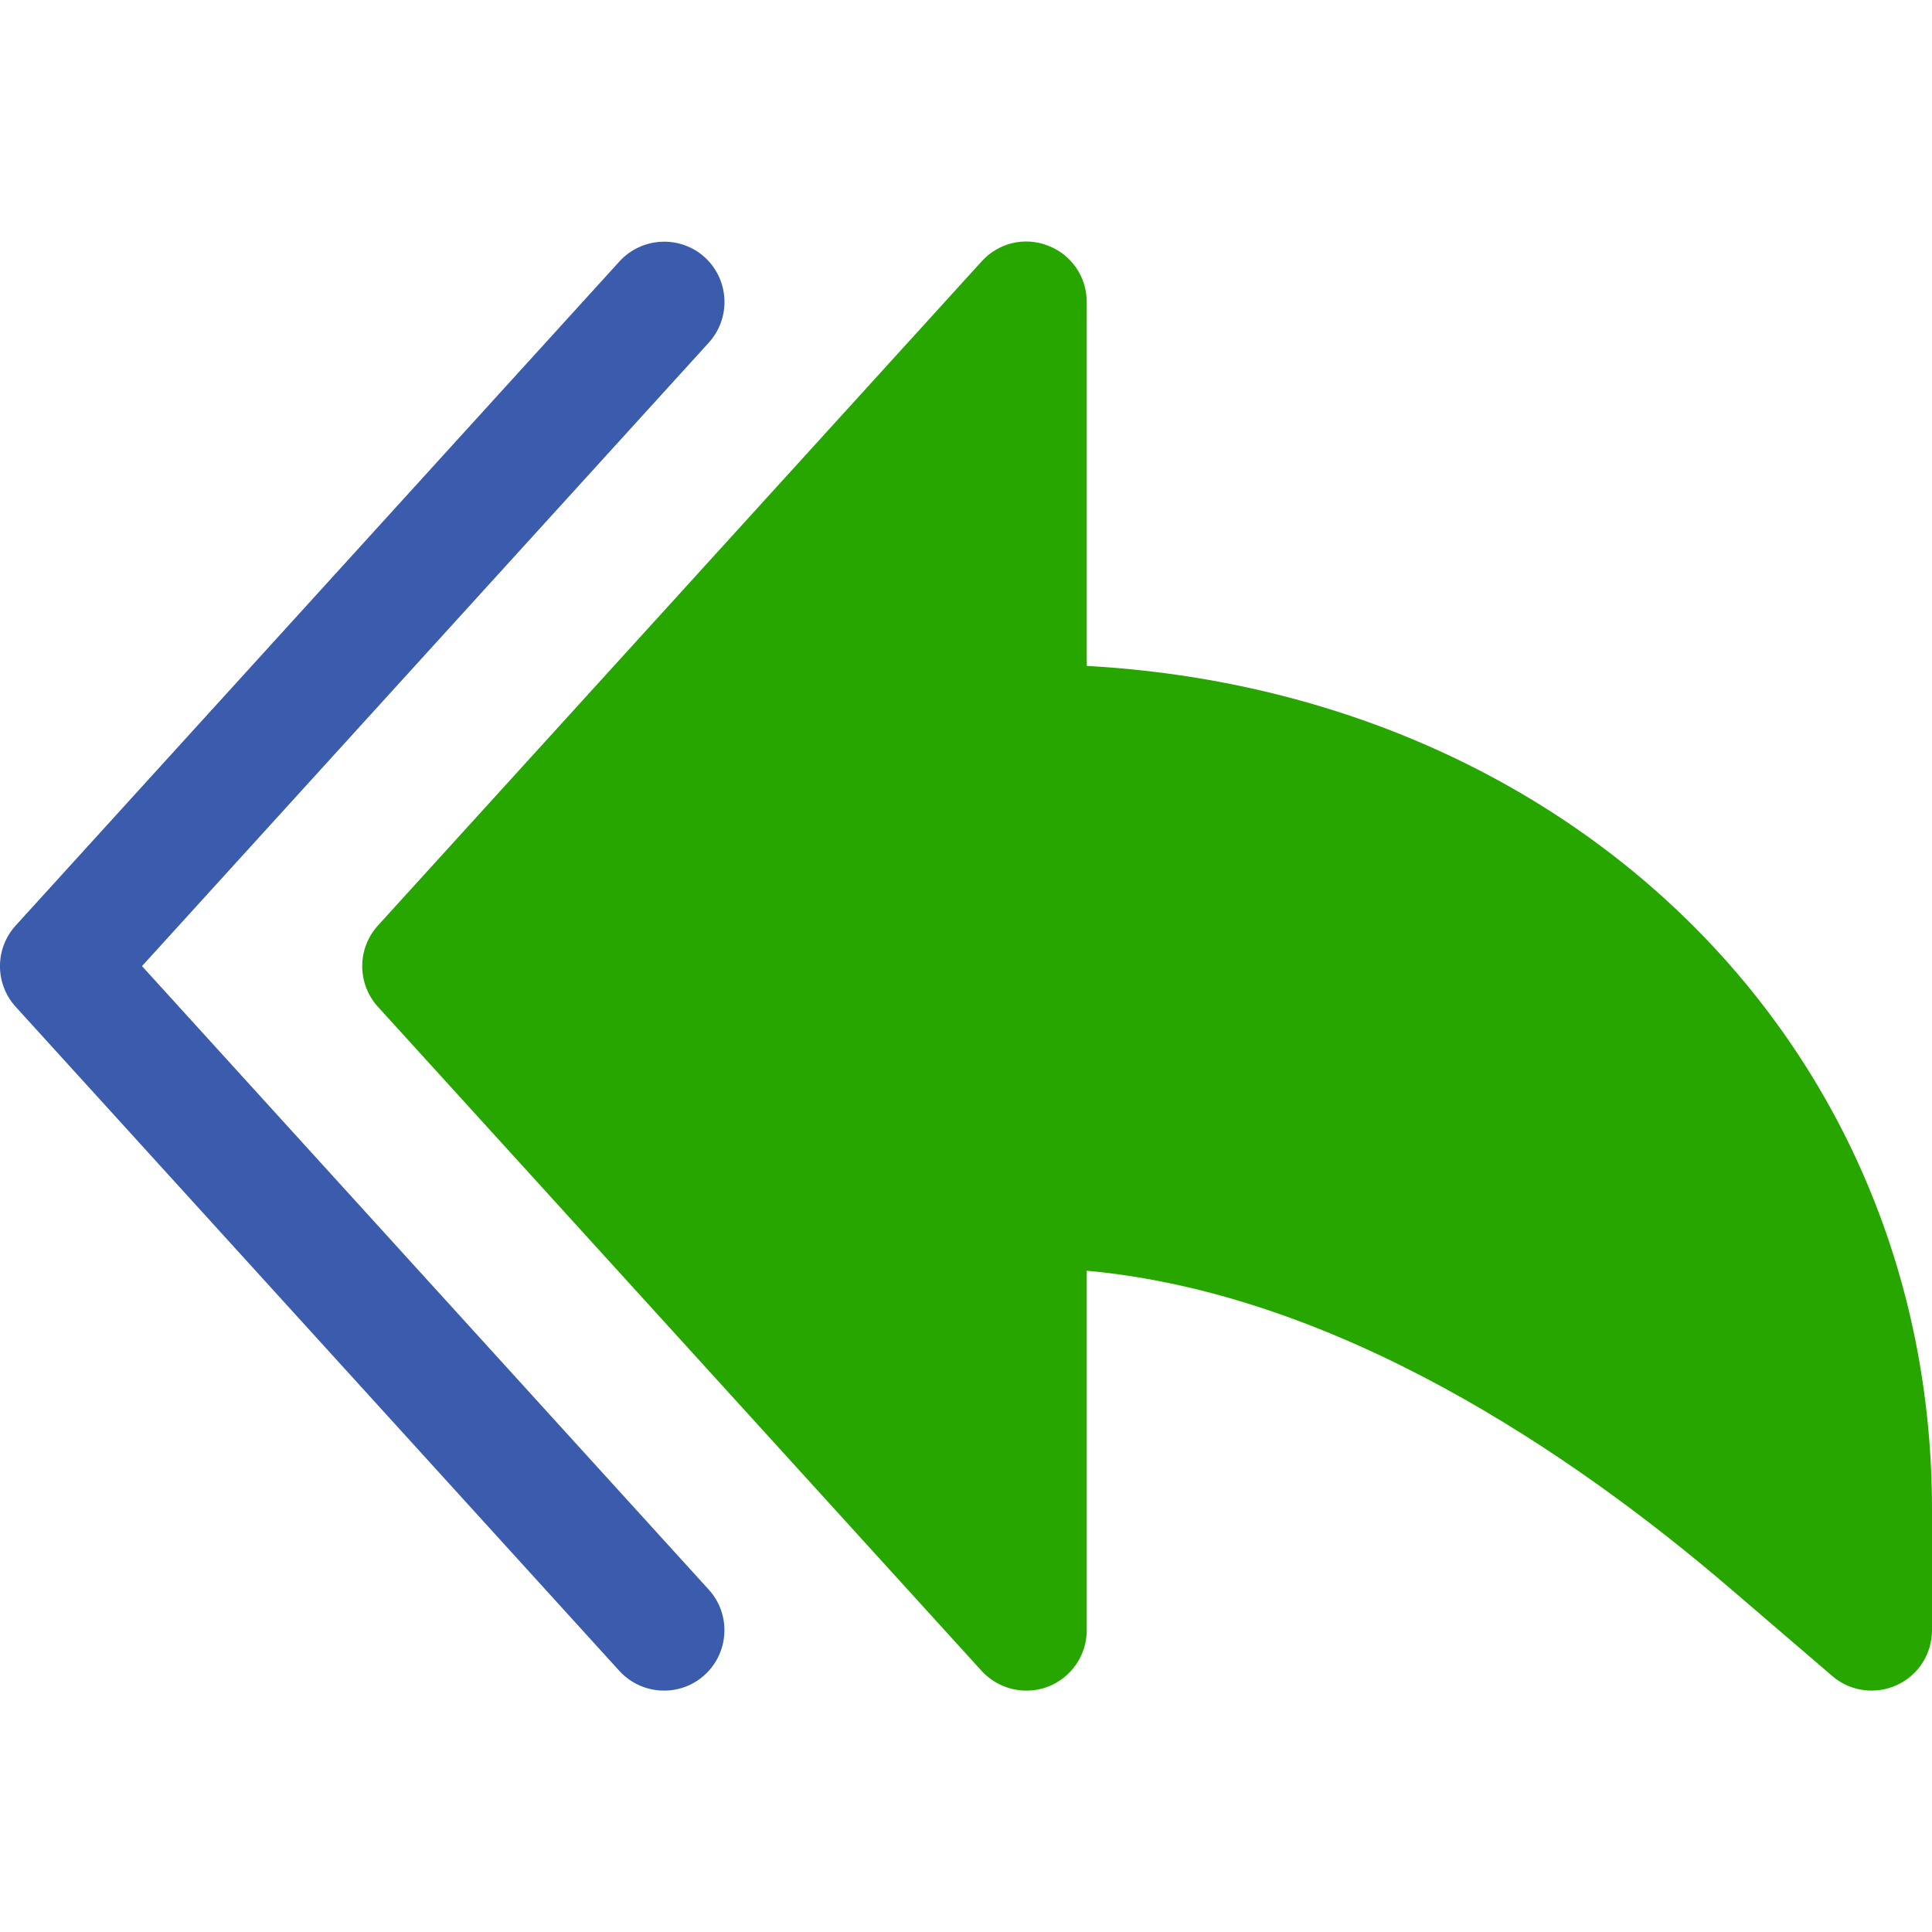 <svg width="18" height="18" viewBox="0 0 18 18" fill="none" xmlns="http://www.w3.org/2000/svg">
<path d="M10.125 6.204V2.813C10.125 2.58 9.982 2.372 9.765 2.289C9.548 2.203 9.302 2.262 9.146 2.435L3.521 8.623C3.326 8.838 3.326 9.165 3.521 9.38L9.146 15.568C9.255 15.686 9.407 15.751 9.562 15.751C9.631 15.751 9.7 15.739 9.765 15.714C9.982 15.629 10.125 15.421 10.125 15.188V11.839C12.457 12.052 14.65 13.539 16.123 14.802L17.072 15.616C17.237 15.759 17.475 15.791 17.673 15.699C17.873 15.608 18 15.408 18 15.188V14.063C18 9.751 14.652 6.456 10.125 6.204Z" fill="#27A600"/>
<path d="M1.323 9.001L6.604 3.192C6.813 2.961 6.795 2.605 6.565 2.396C6.337 2.19 5.98 2.206 5.771 2.436L0.146 8.623C-0.049 8.838 -0.049 9.165 0.146 9.38L5.771 15.568C5.882 15.689 6.034 15.751 6.187 15.751C6.322 15.751 6.458 15.703 6.565 15.605C6.795 15.396 6.812 15.04 6.604 14.811L1.323 9.001Z" fill="#3B5CAD"/>
</svg>
